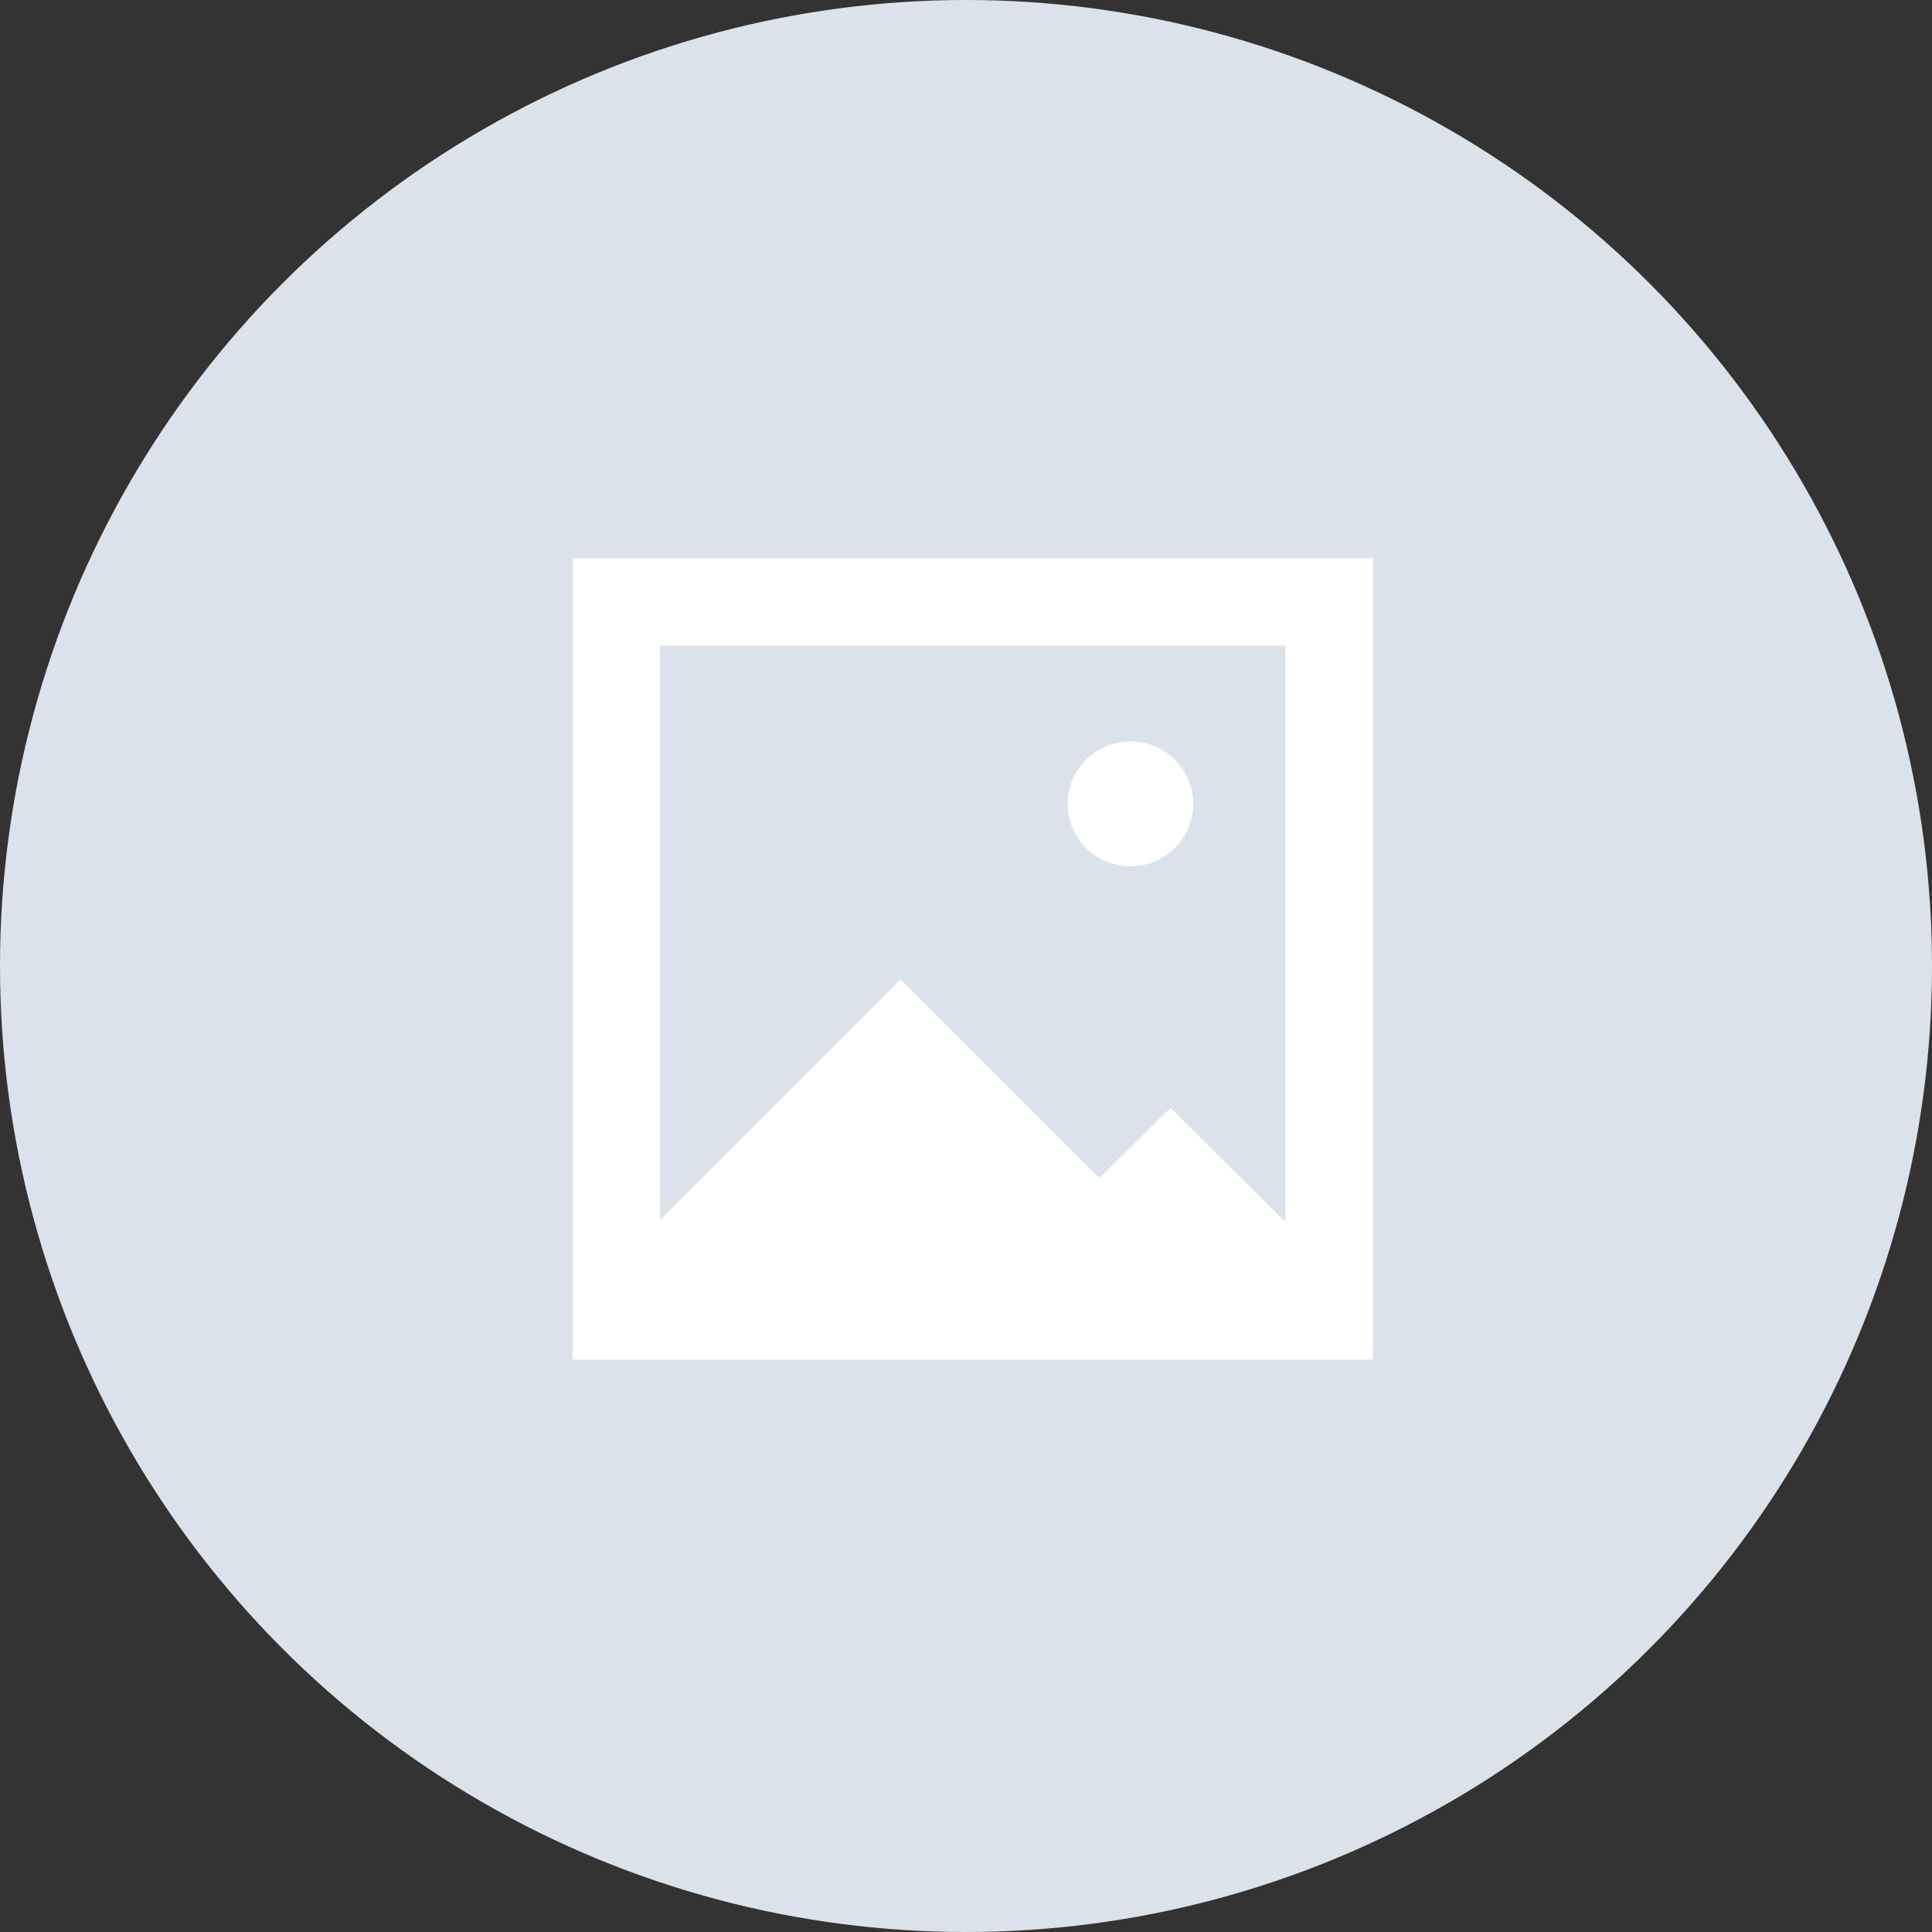 <svg width="135" height="135" fill="none" xmlns="http://www.w3.org/2000/svg">
    <rect width="100%" height="100%" fill="#333333" stroke="none"/>
    <circle cx="67.5" cy="67.5" r="67.5" fill="#DBE2EA"/>
    <path fill-rule="evenodd" clip-rule="evenodd" d="M95.936 95H40V39h55.936v56zM89.82 45.116H46.116v40.137l16.82-16.82 13.888 13.889 4.969-4.906 8.027 7.964V45.116zm-6.434 11.022a4.396 4.396 0 1 1-8.792 0 4.396 4.396 0 0 1 8.791 0z" fill="#fff"/>
</svg>
